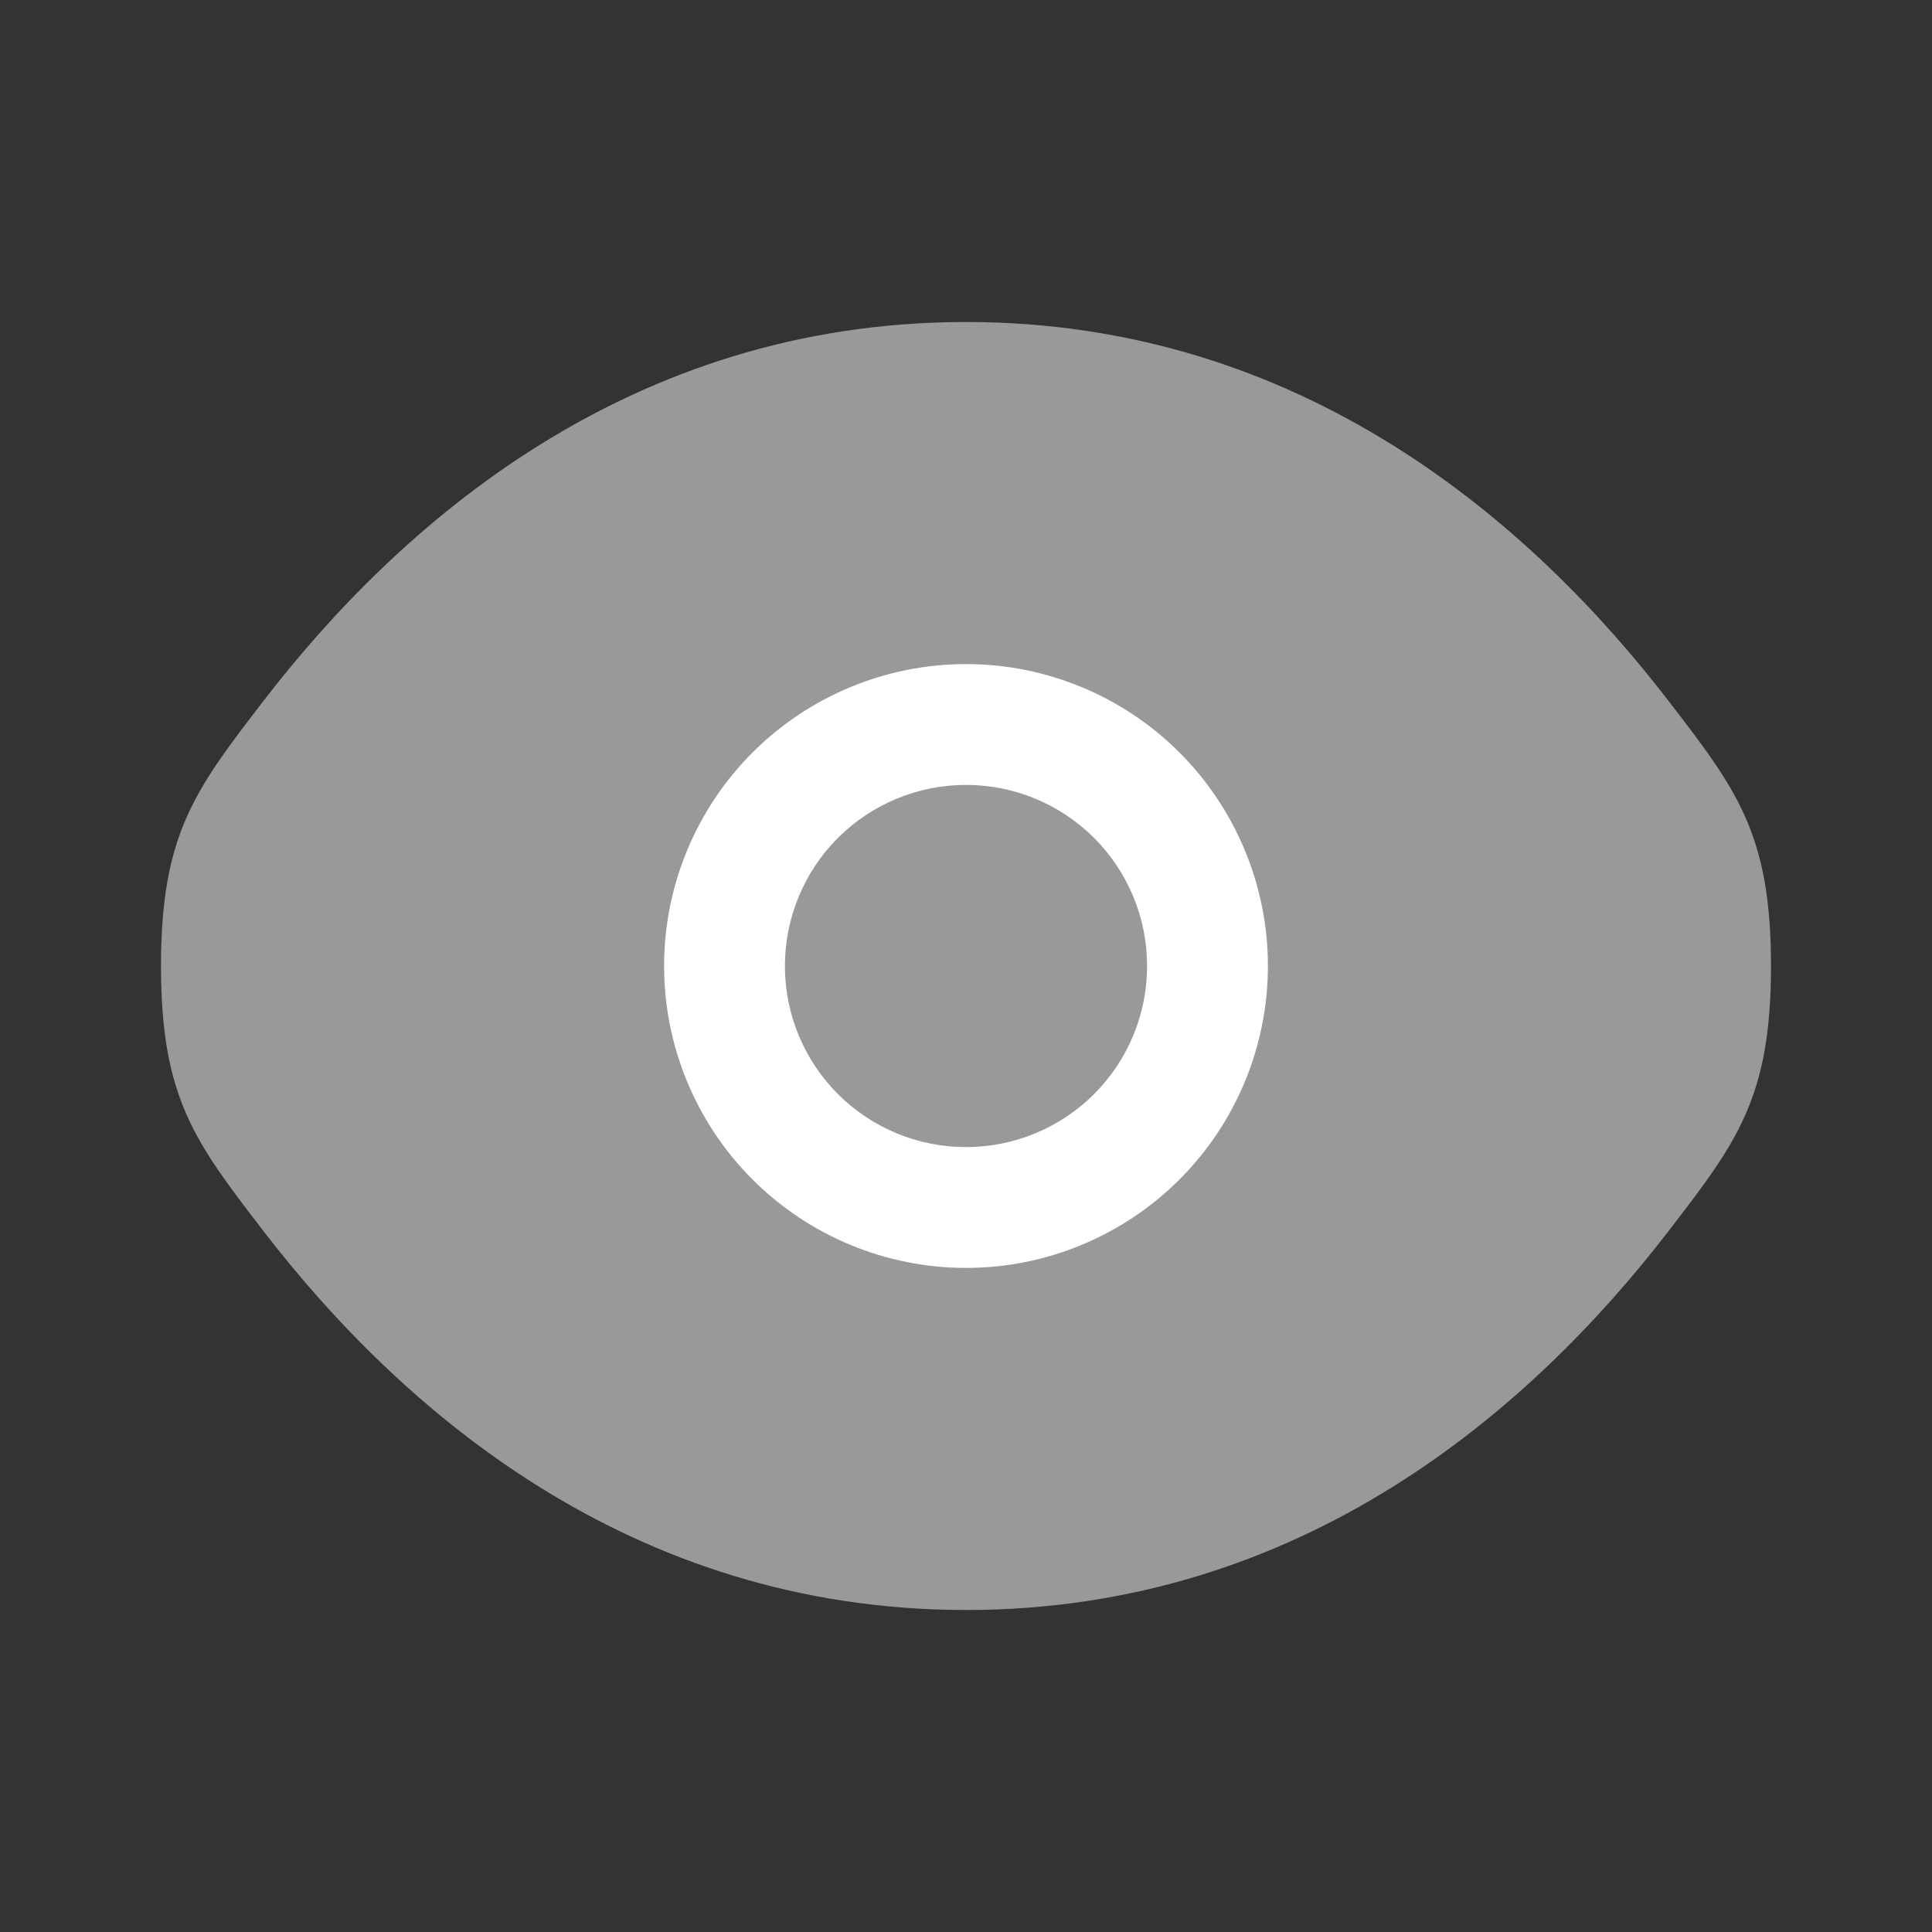 <svg width="30" height="30" viewBox="0 0 30 30" fill="none" xmlns="http://www.w3.org/2000/svg">
<rect x="0" y="0" width="30" height="30" fill="#333333" stroke="none"/>
<path opacity="0.5" d="M2.5 15C2.5 17.05 3.031 17.739 4.094 19.12C6.215 21.875 9.773 25 15 25C20.227 25 23.785 21.875 25.906 19.12C26.969 17.74 27.5 17.049 27.5 15C27.5 12.95 26.969 12.261 25.906 10.88C23.785 8.125 20.227 5 15 5C9.773 5 6.215 8.125 4.094 10.88C3.031 12.262 2.5 12.951 2.5 15Z" fill="white"/>
<path fill-rule="evenodd" clip-rule="evenodd" d="M10.312 15C10.312 13.757 10.806 12.565 11.685 11.685C12.565 10.806 13.757 10.312 15 10.312C16.243 10.312 17.436 10.806 18.315 11.685C19.194 12.565 19.688 13.757 19.688 15C19.688 16.243 19.194 17.436 18.315 18.315C17.436 19.194 16.243 19.688 15 19.688C13.757 19.688 12.565 19.194 11.685 18.315C10.806 17.436 10.312 16.243 10.312 15ZM12.188 15C12.188 14.254 12.484 13.539 13.011 13.011C13.539 12.484 14.254 12.188 15 12.188C15.746 12.188 16.461 12.484 16.989 13.011C17.516 13.539 17.812 14.254 17.812 15C17.812 15.746 17.516 16.461 16.989 16.989C16.461 17.516 15.746 17.812 15 17.812C14.254 17.812 13.539 17.516 13.011 16.989C12.484 16.461 12.188 15.746 12.188 15Z" fill="white"/>
</svg>
